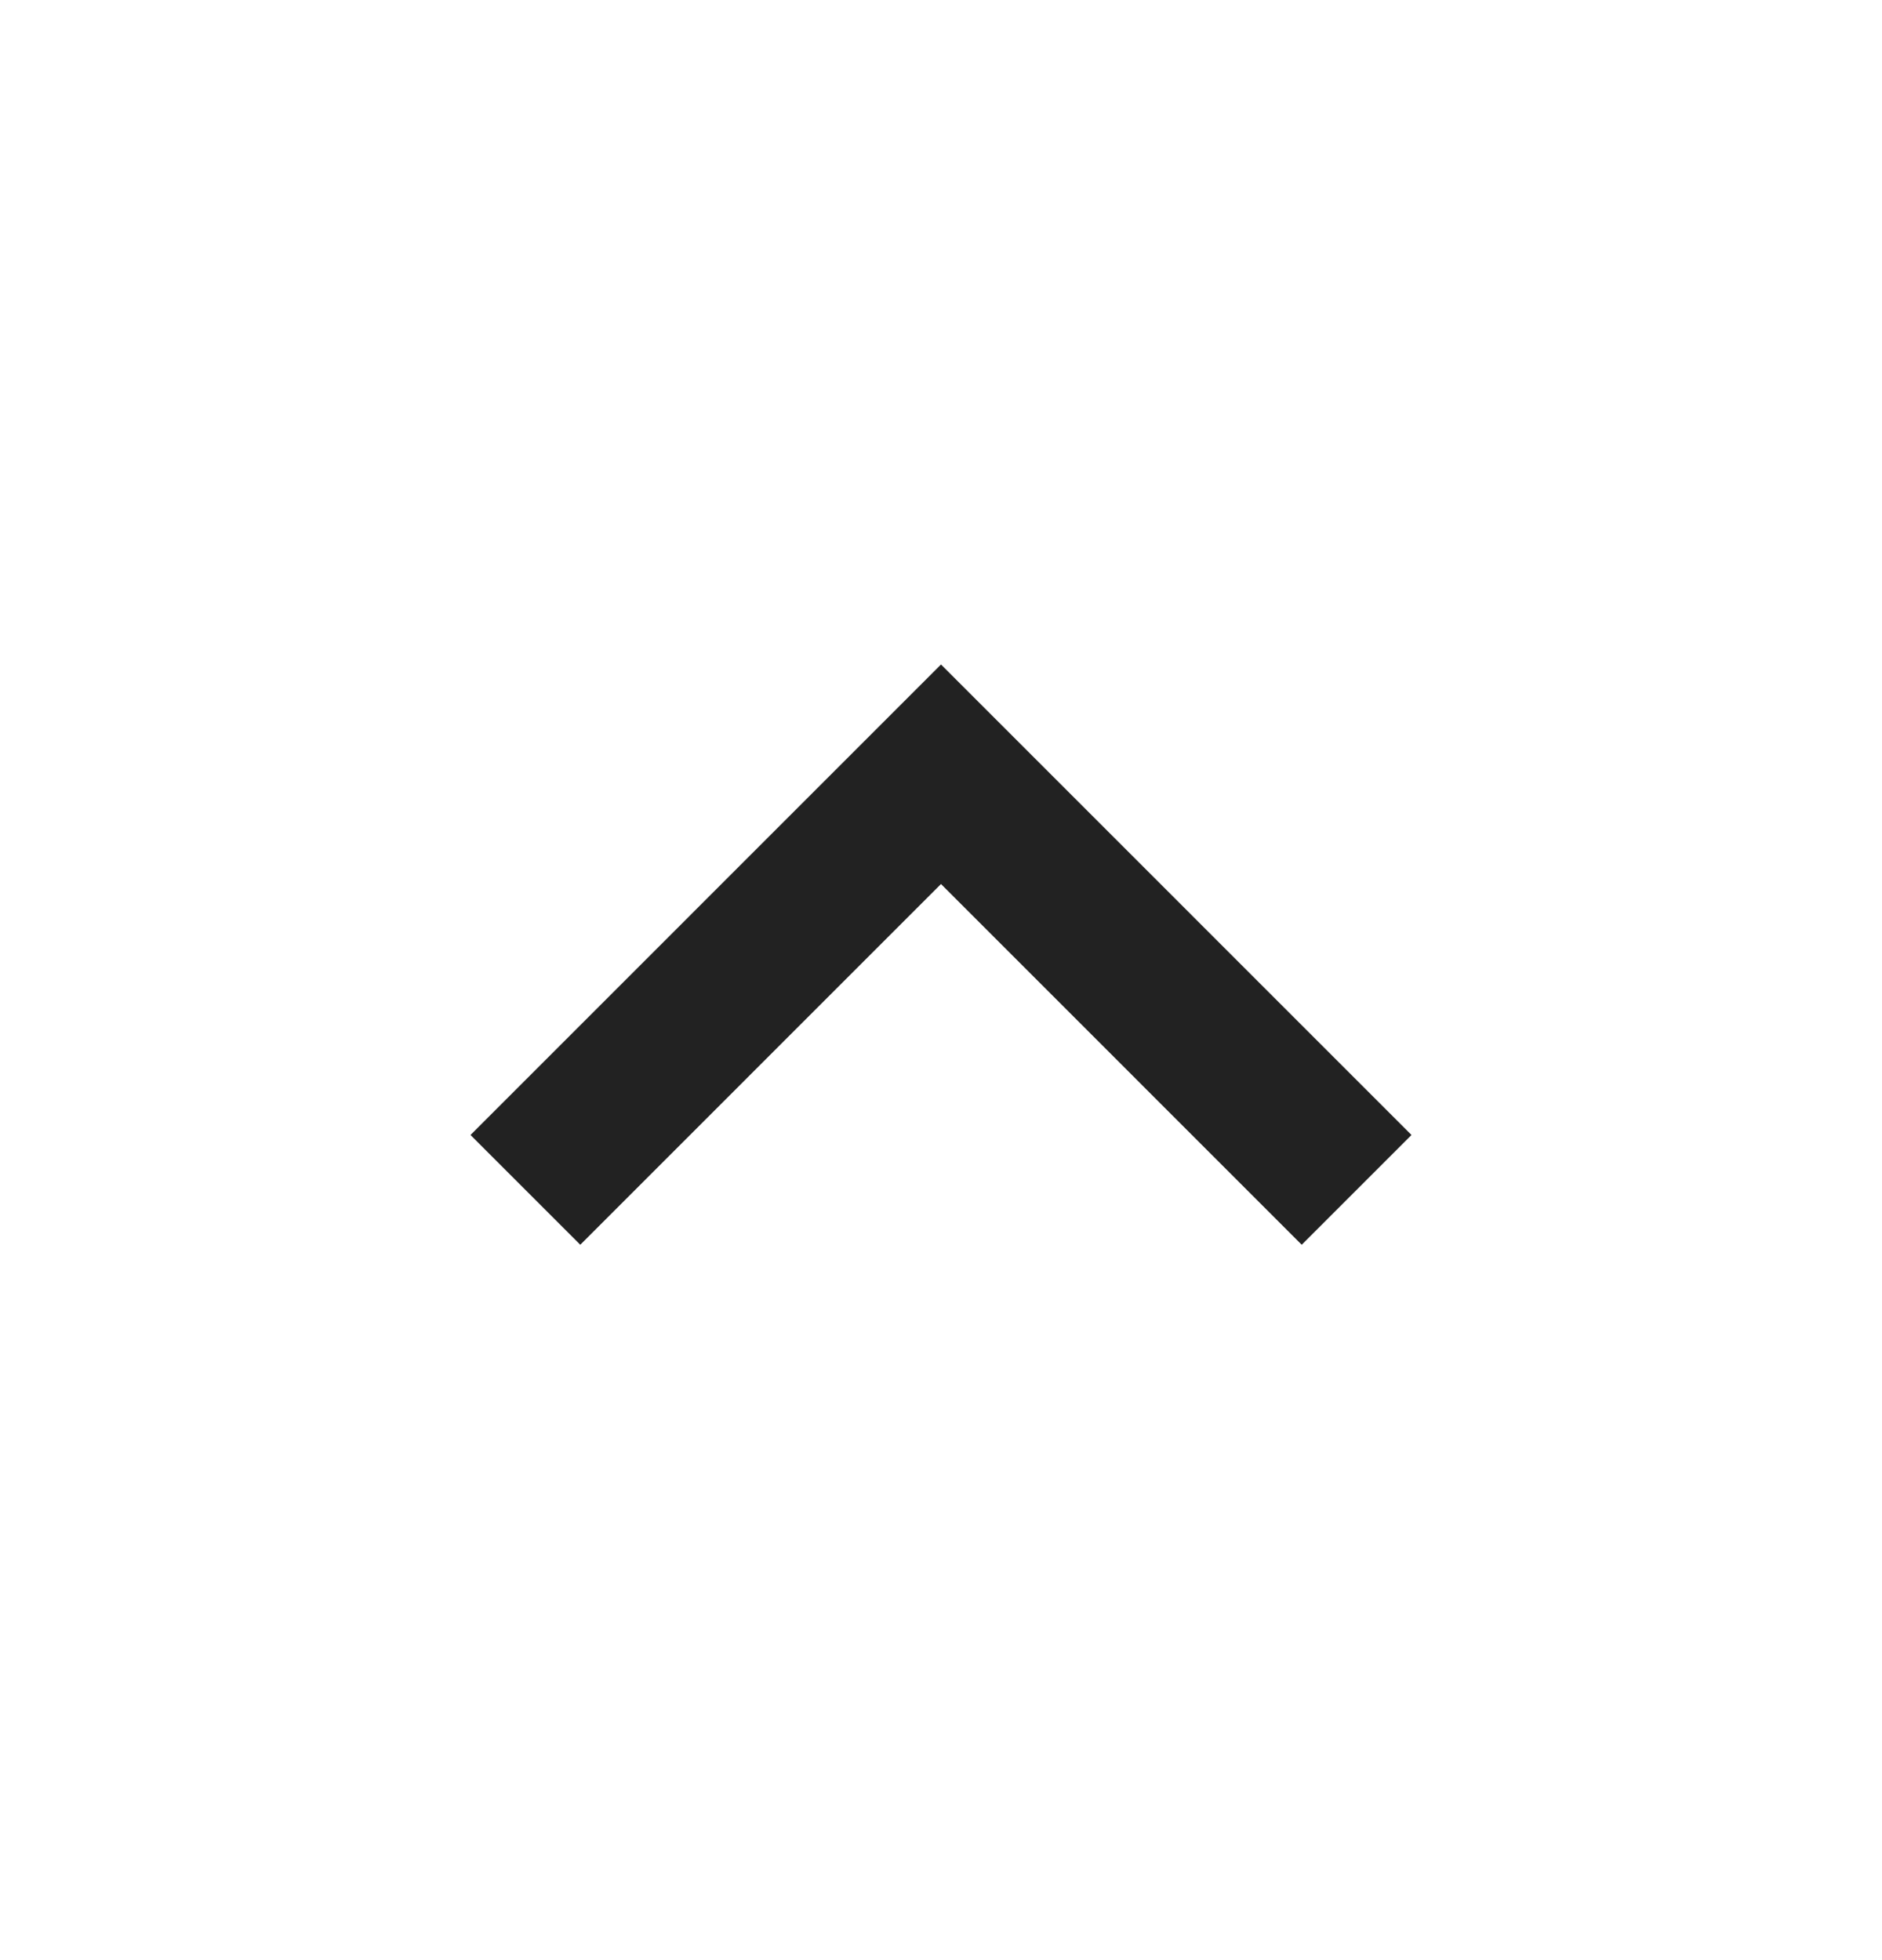 <svg width="24" height="25" viewBox="0 0 24 25" fill="none" xmlns="http://www.w3.org/2000/svg">
<mask id="mask0_4307_181293" style="mask-type:alpha" maskUnits="userSpaceOnUse" x="0" y="0" width="24" height="25">
<rect y="0.5" width="24" height="24" fill="#D9D9D9"/>
</mask>
<g mask="url(#mask0_4307_181293)">
<path d="M12 8.475L18 14.476L16.6 15.876L12 11.275L7.4 15.876L6 14.476L12 8.475Z" fill="#222222"/>
</g>
</svg>
